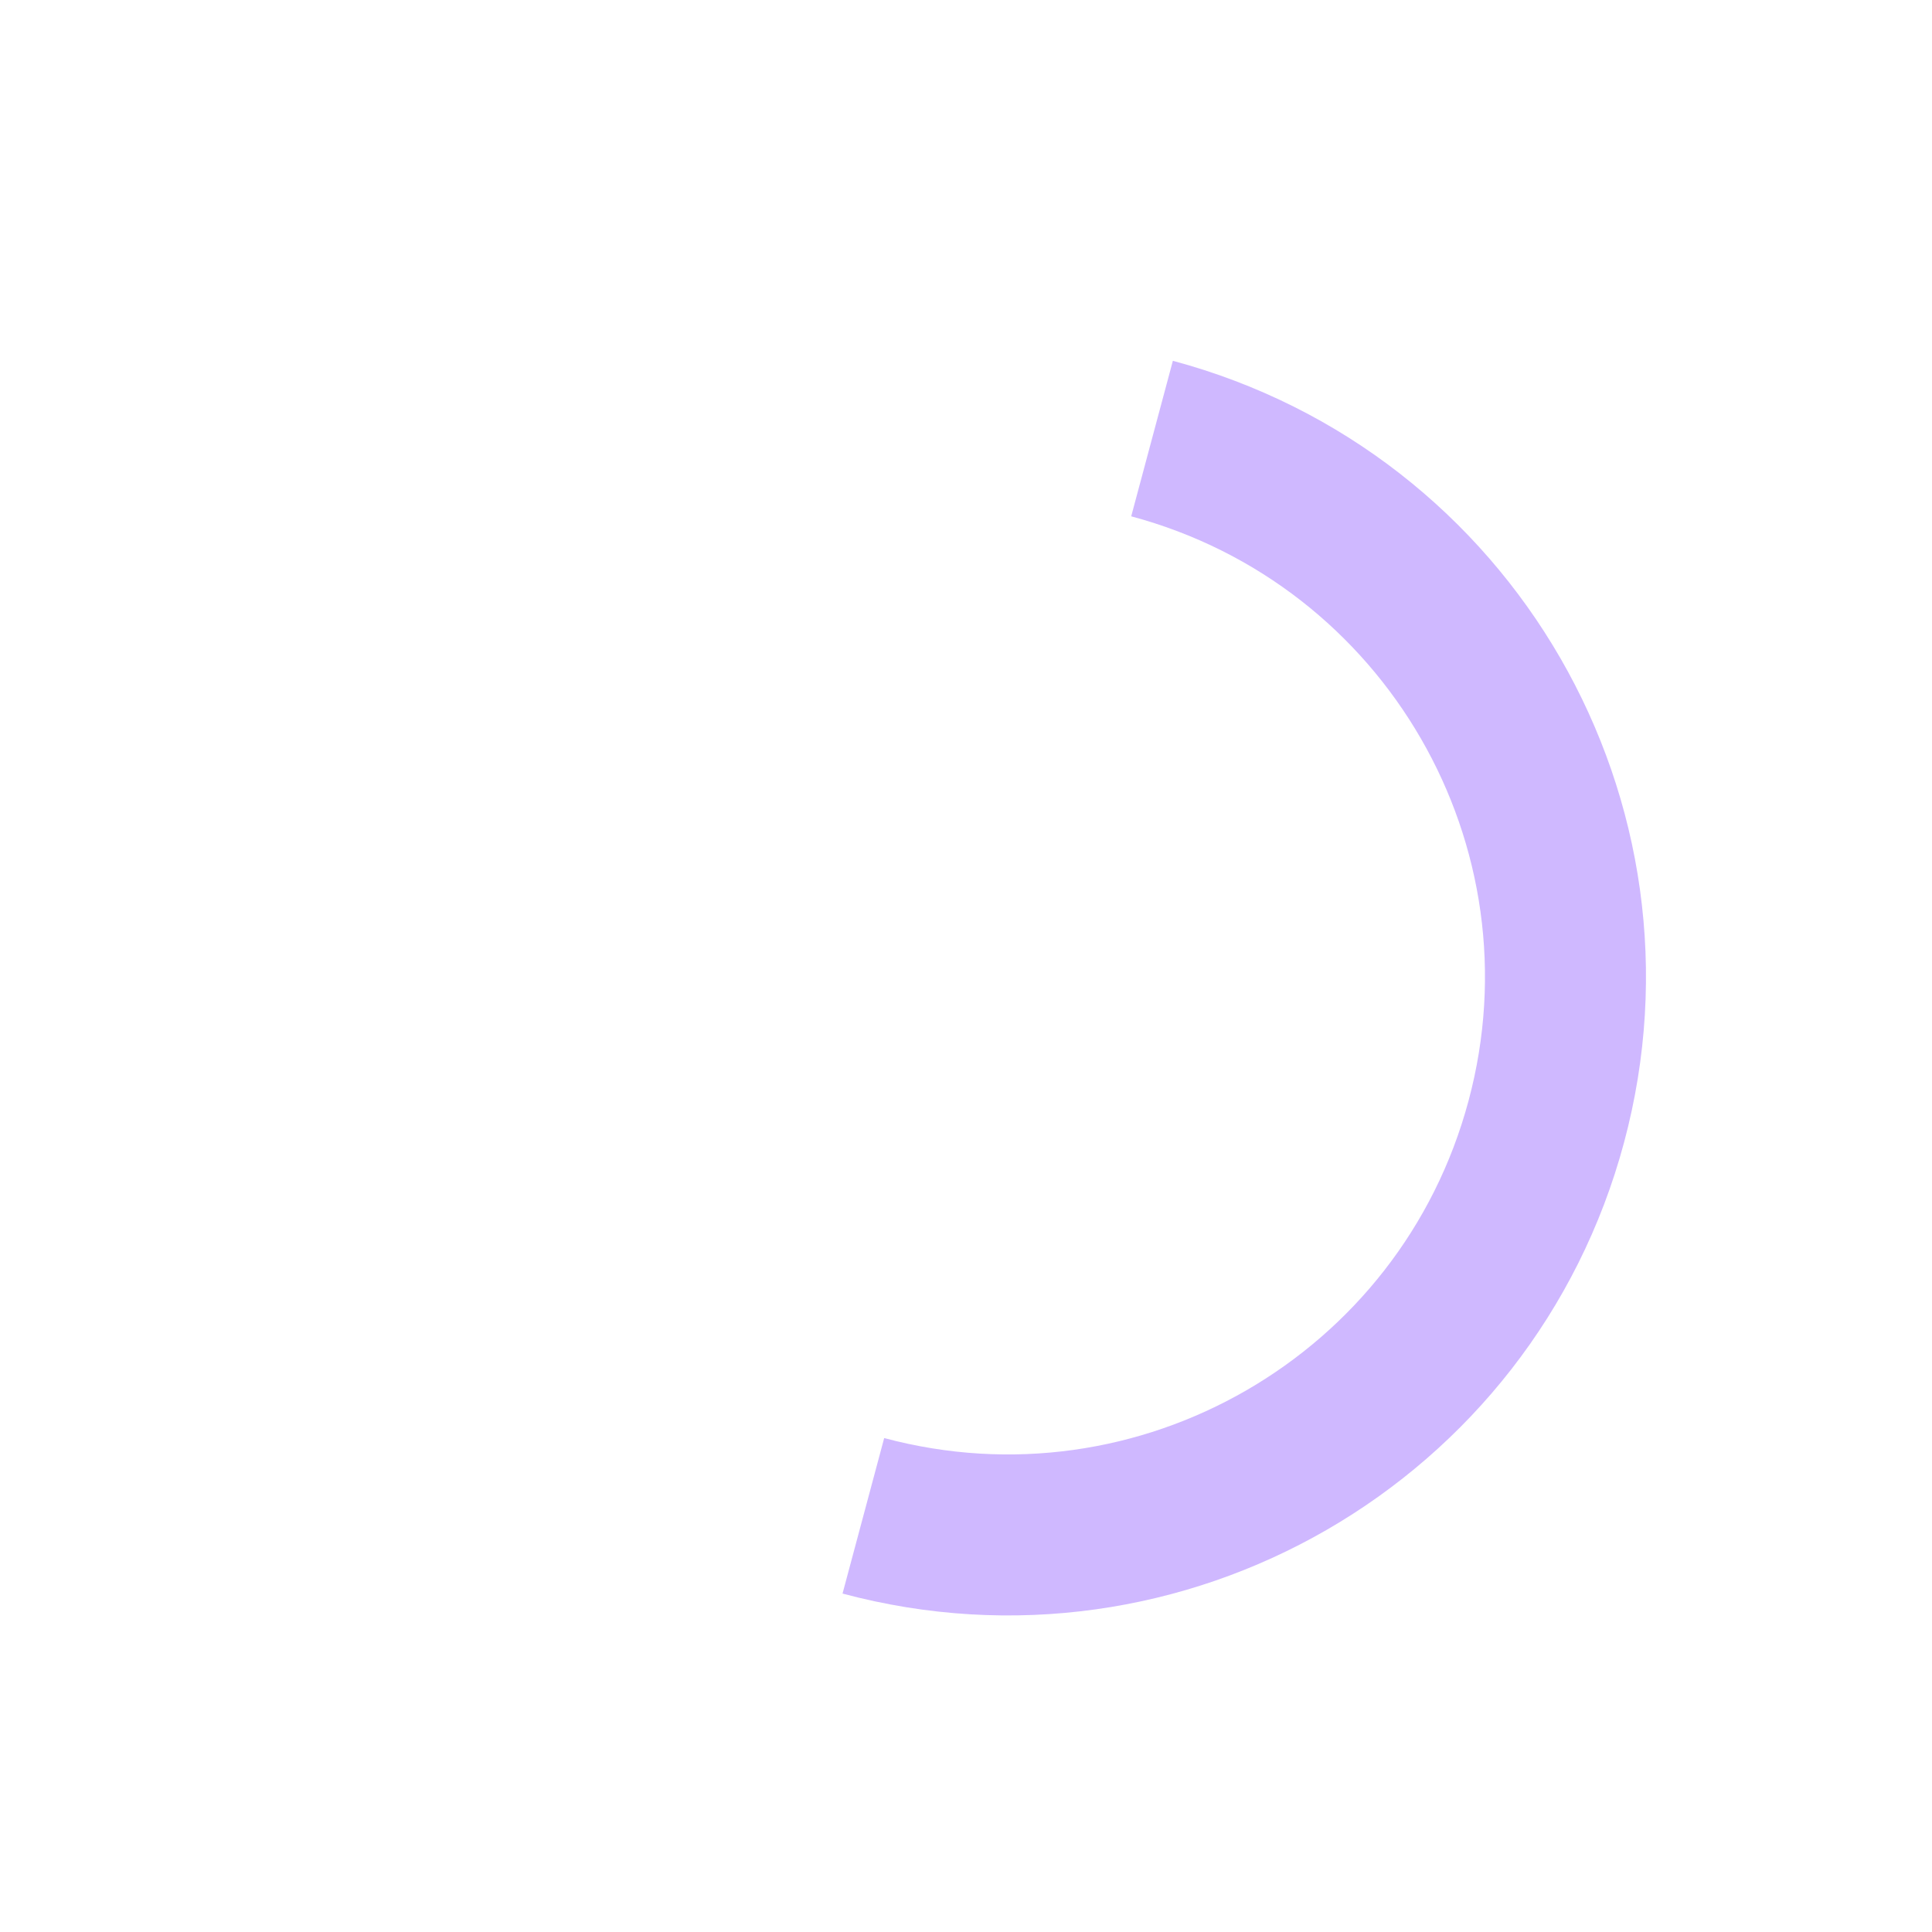 <svg width="24" height="24" viewBox="0 0 24 24" fill="none" xmlns="http://www.w3.org/2000/svg">
<path d="M10.725 18.83C14.421 19.82 18.219 17.627 19.209 13.932C20.2 10.236 18.006 6.438 14.311 5.448" stroke="#CFB8FF" stroke-width="2"/>
</svg>
